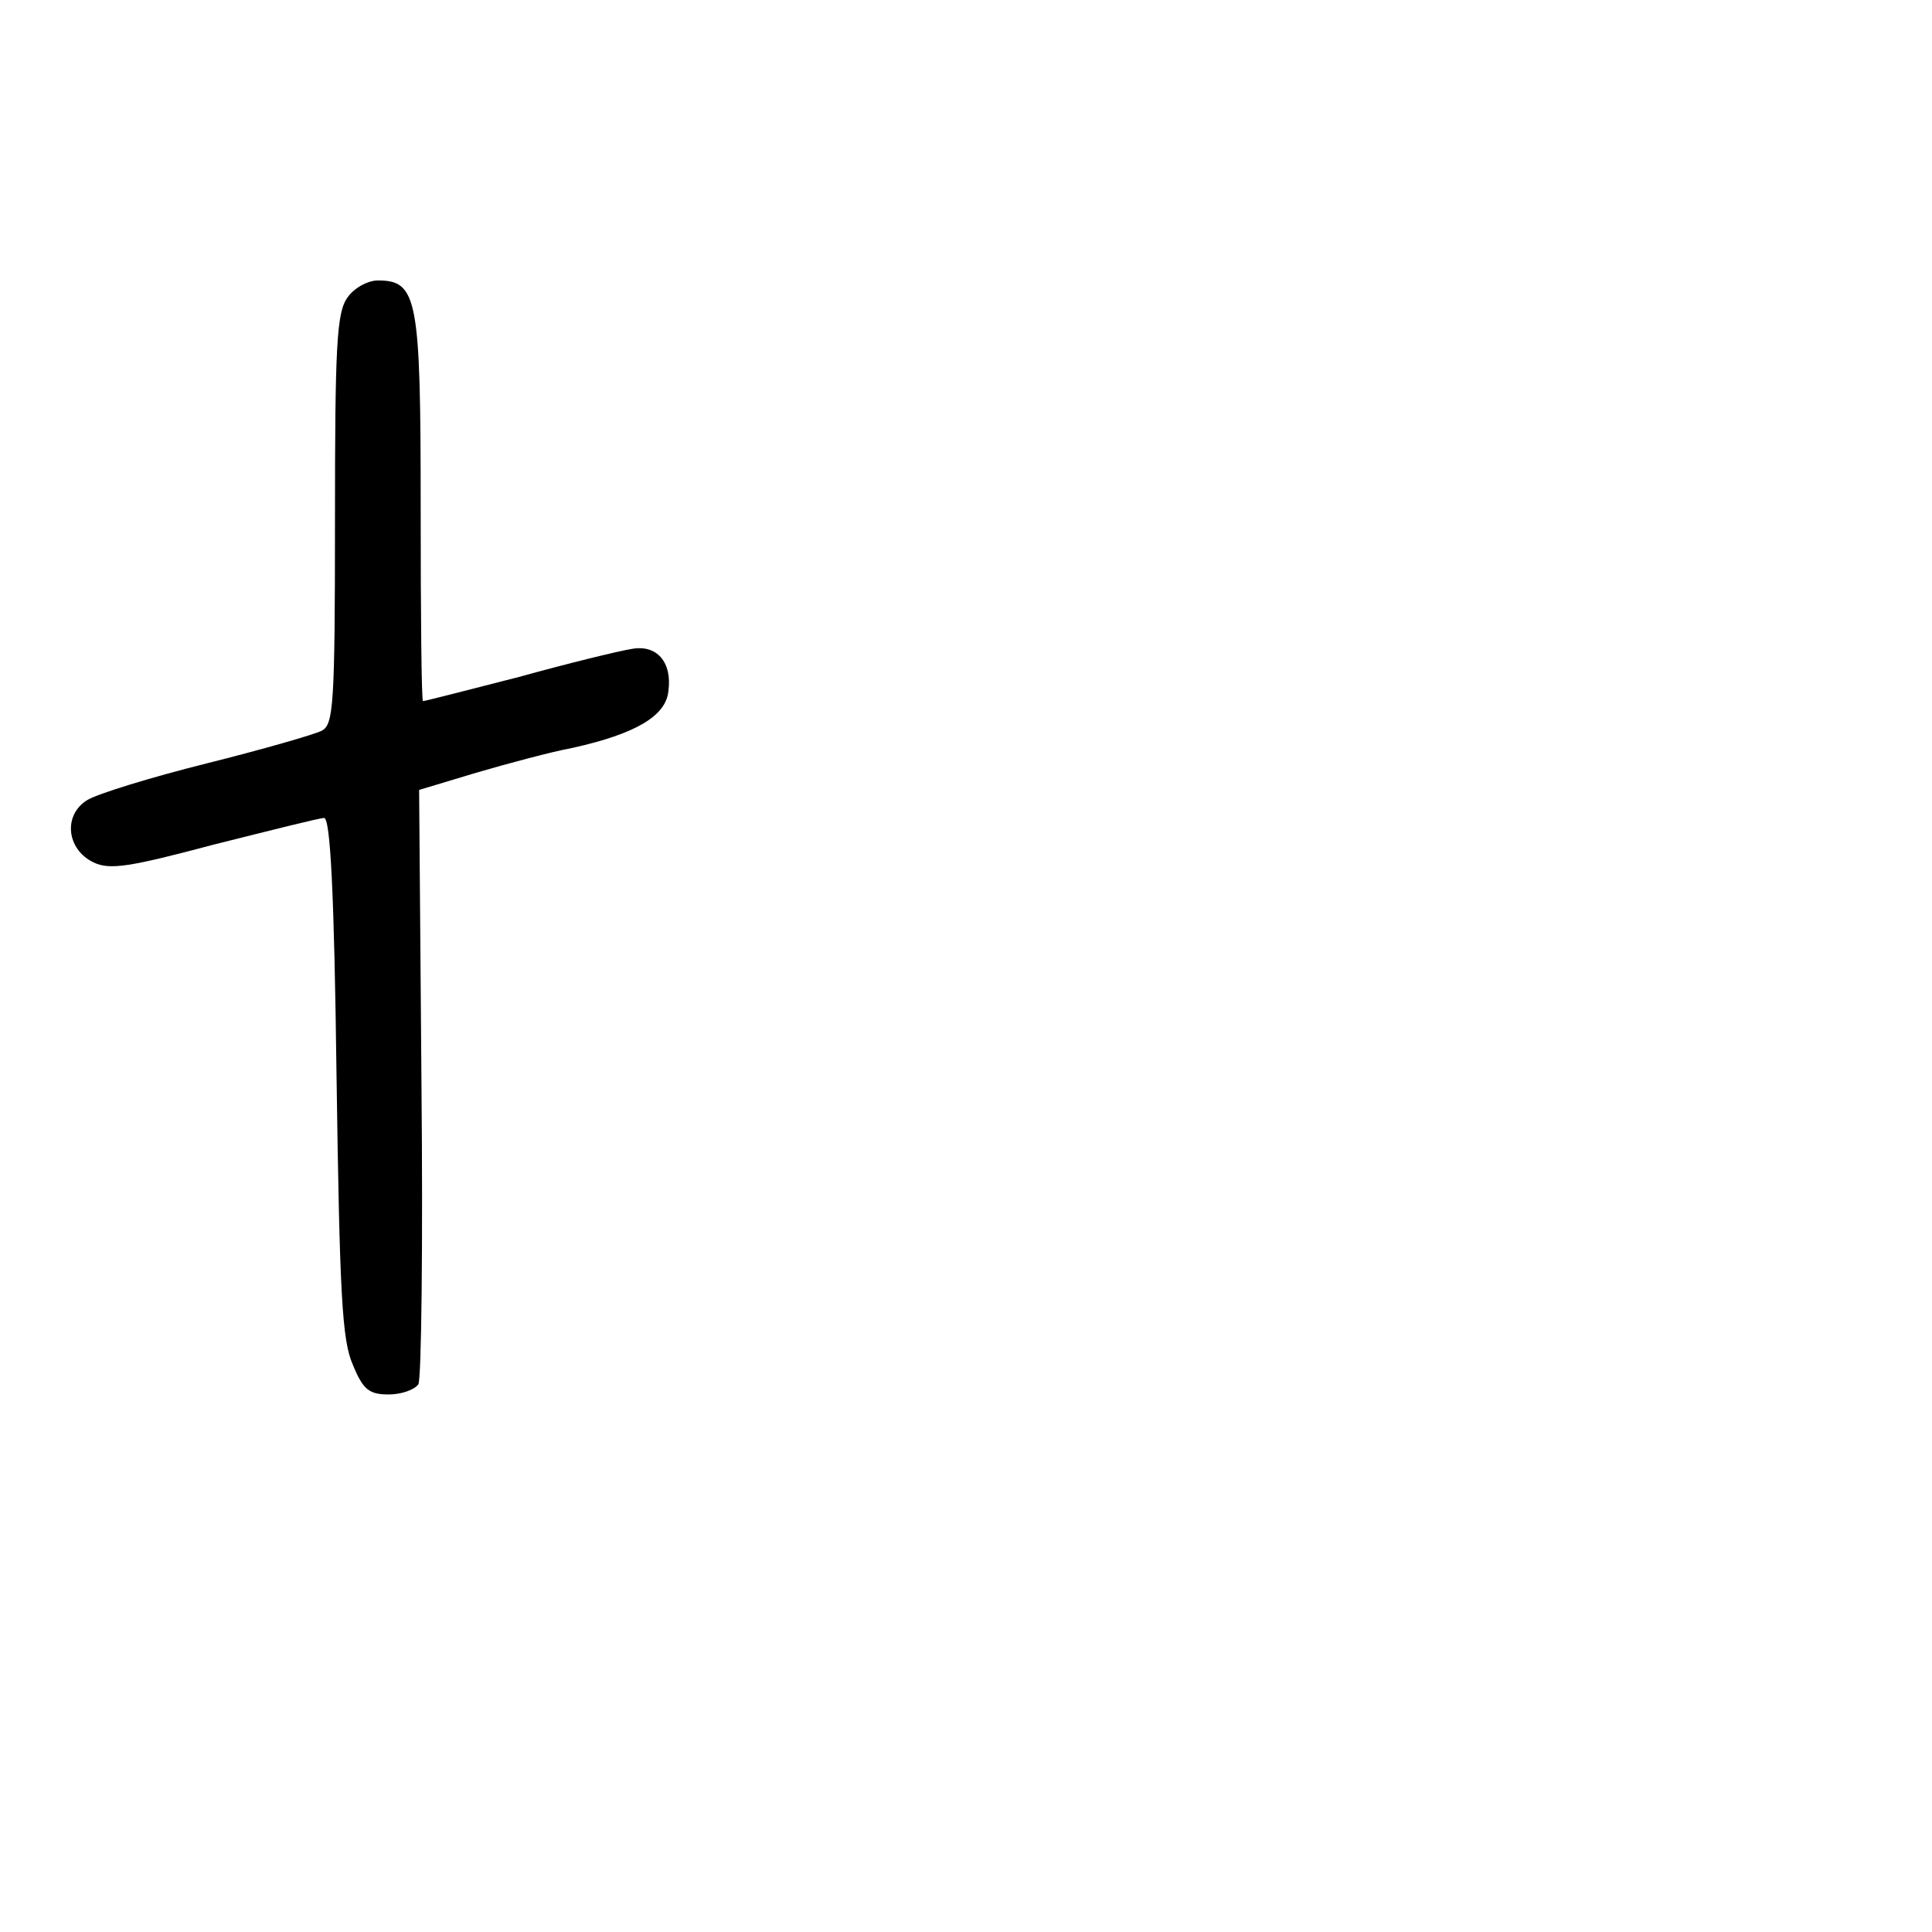 <?xml version="1.0" standalone="no"?>
<!DOCTYPE svg PUBLIC "-//W3C//DTD SVG 20010904//EN"
 "http://www.w3.org/TR/2001/REC-SVG-20010904/DTD/svg10.dtd">
<svg version="1.0" xmlns="http://www.w3.org/2000/svg"
 width="248pt" height="248pt" viewBox="0 0 248 248"
 preserveAspectRatio="xMidYMid meet">
<g transform="translate(0,248) scale(0.1,-0.1)"
fill="#000000" stroke="none">
<path d="M446 2098 c-14 -19 -16 -64 -16 -285 0 -240 -2 -263 -17 -271 -10 -5
-76 -24 -148 -42 -72 -18 -140 -39 -153 -47 -31 -19 -27 -63 8 -80 21 -10 46
-6 155 23 72 18 135 34 141 34 8 0 13 -94 16 -332 4 -279 7 -339 21 -370 13
-32 21 -38 46 -38 16 0 33 6 38 13 4 6 6 181 4 388 l-3 375 73 22 c41 12 97
27 124 32 81 18 120 41 123 73 5 37 -15 60 -47 54 -14 -2 -80 -18 -145 -36
-66 -17 -121 -31 -123 -31 -2 0 -3 111 -3 248 0 269 -4 292 -55 292 -13 0 -31
-10 -39 -22z"/>
</g>
</svg>
